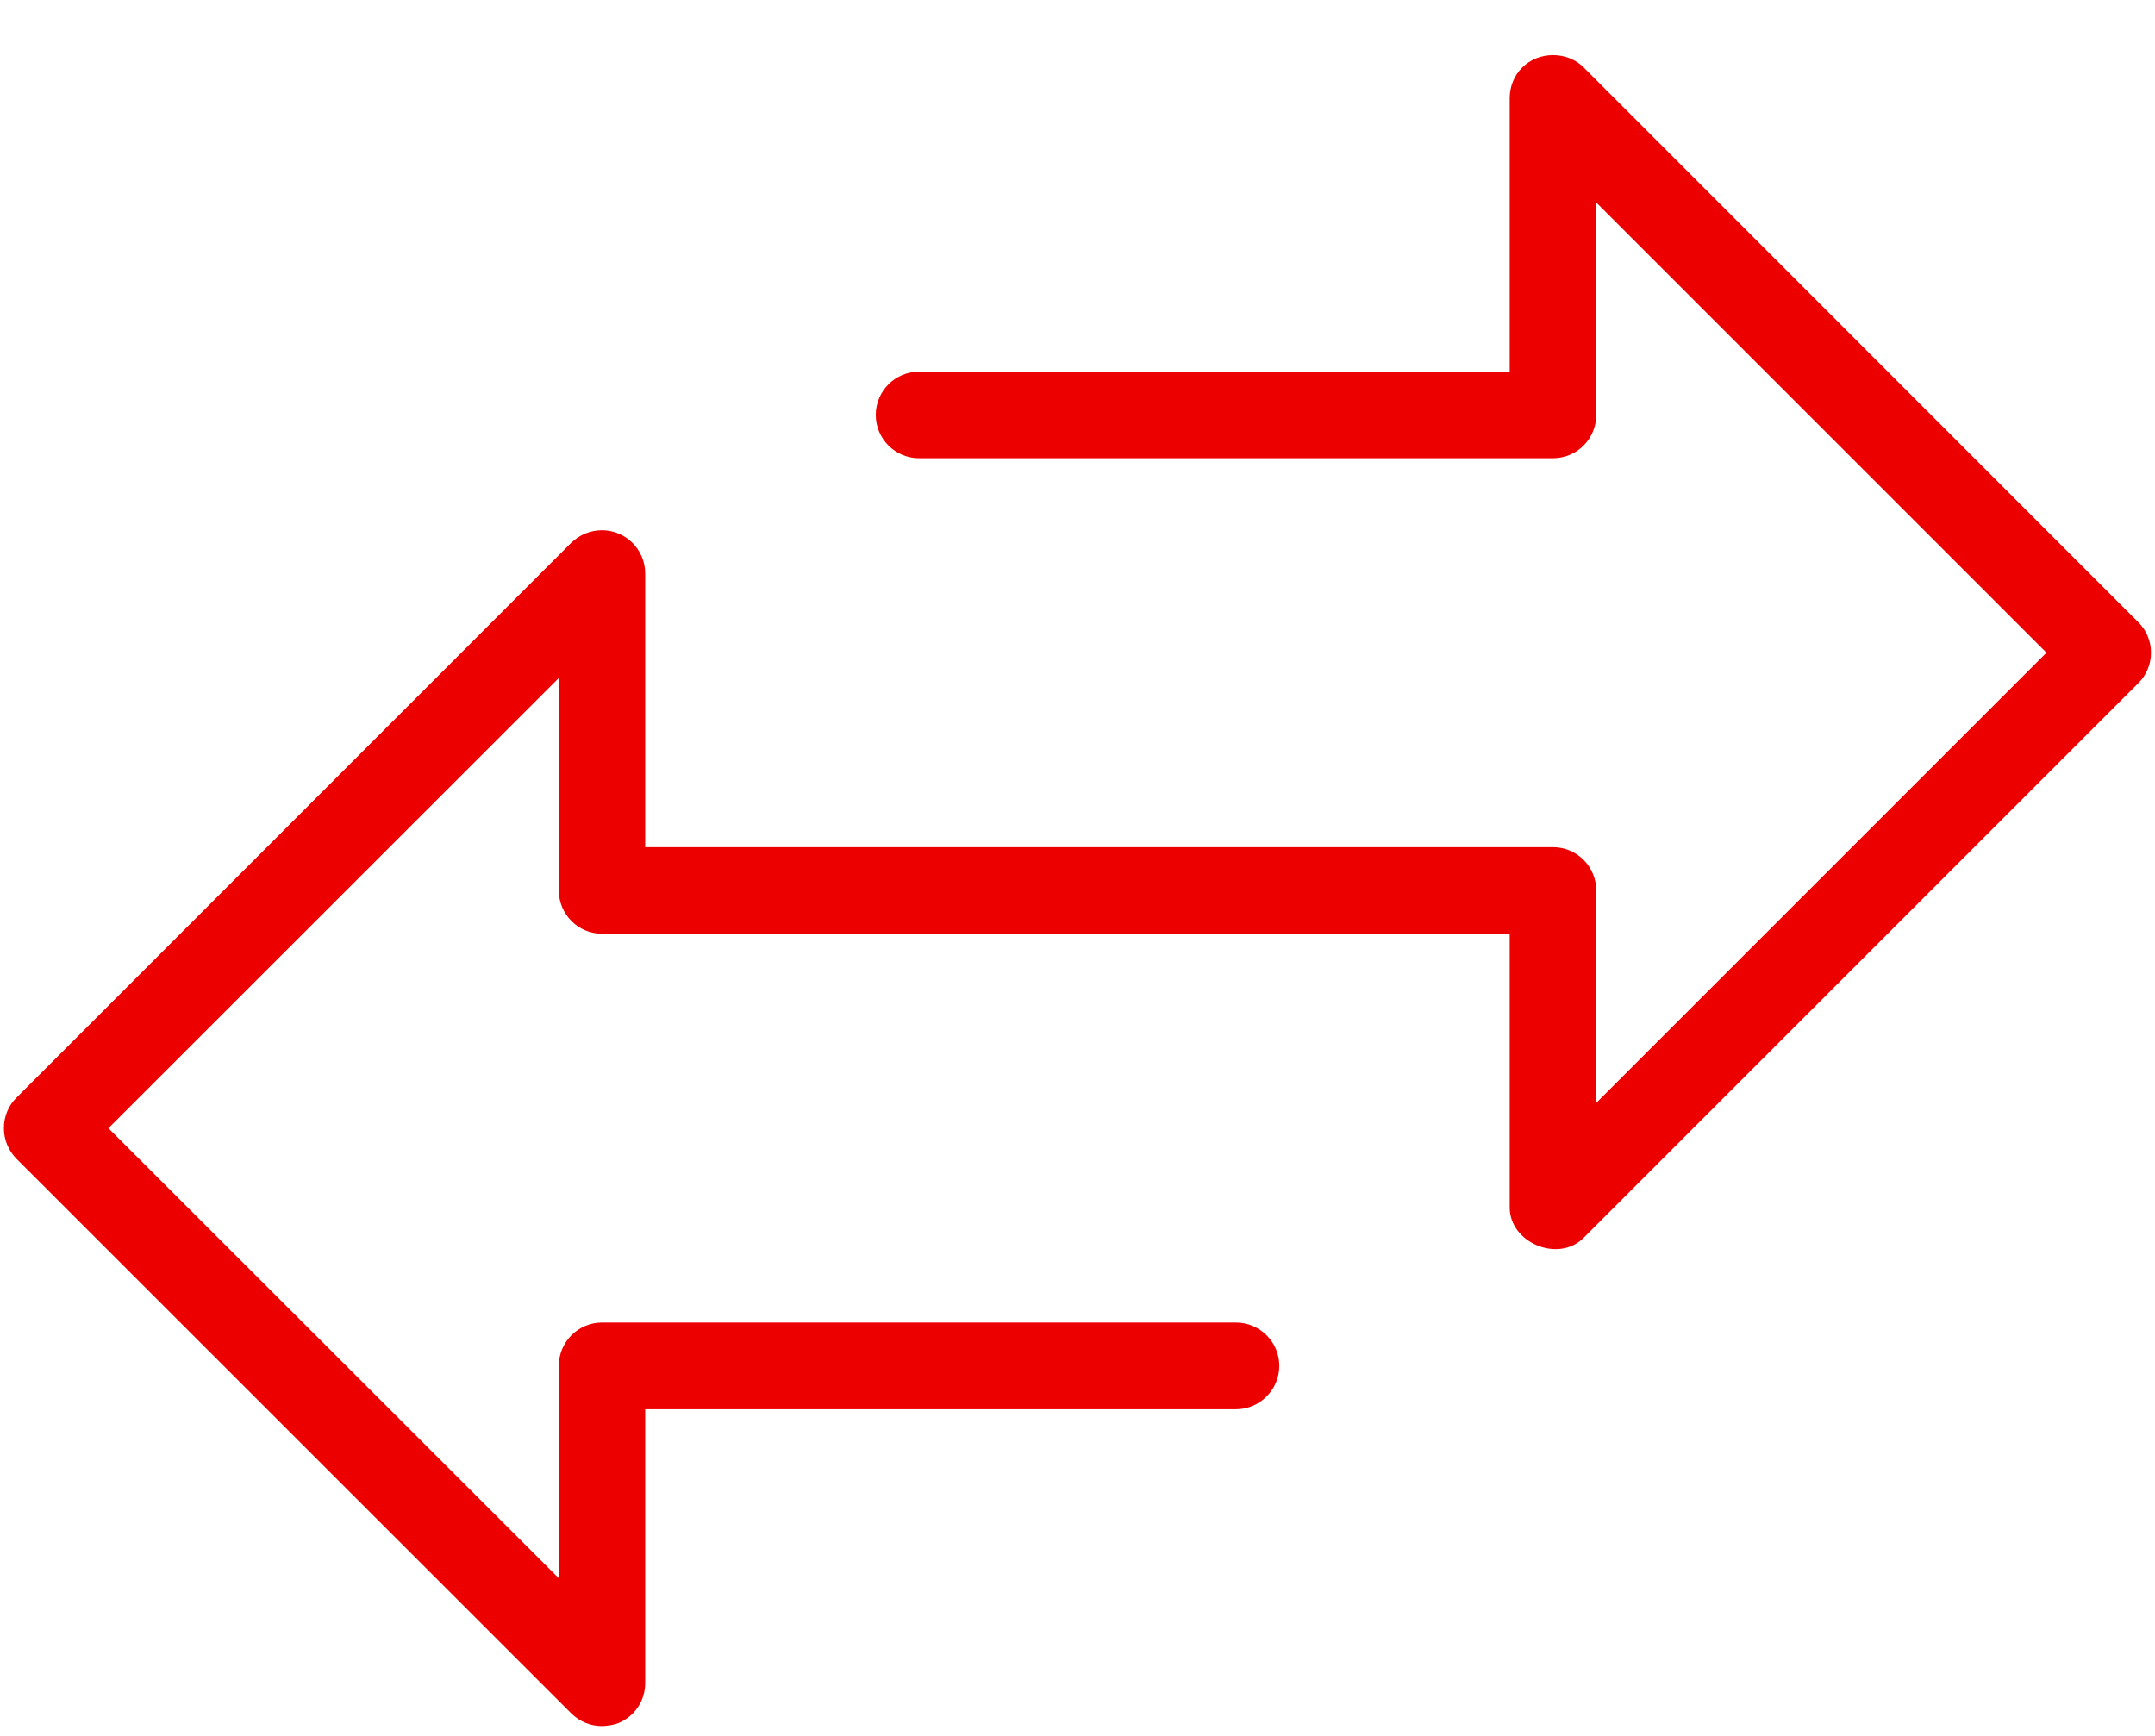 <?xml version="1.0" encoding="UTF-8"?>
<svg width="36px" height="29px" viewBox="0 0 36 29" version="1.1" xmlns="http://www.w3.org/2000/svg" xmlns:xlink="http://www.w3.org/1999/xlink">
    <!-- Generator: Sketch 49.1 (51147) - http://www.bohemiancoding.com/sketch -->
    <title>icono-transfiere-puntos</title>
    <desc>Created with Sketch.</desc>
    <defs></defs>
    <g id="PROTOTIPO-ACTUALIZADO" stroke="none" stroke-width="1" fill="none" fill-rule="evenodd">
        <g id="MIS-PUNTOS/01_MIS-PUNTOS_productos" transform="translate(-637, -558)">
            <g id="Group-2-Copy-9" transform="translate(592, 527)">
                <g id="icono-transfiere-puntos" transform="translate(27, 10)">
                    <polygon id="Fill-1" points="0 71.752 71.997 71.752 71.997 0.001 0 0.001"></polygon>
                    <path d="M44.453,41.681 L53.72,32.414 C53.858,32.279 53.933,32.096 53.933,31.904 C53.933,31.712 53.858,31.529 53.72,31.394 L44.453,22.124 C44.183,21.854 43.706,21.851 43.43,22.127 C43.295,22.259 43.22,22.448 43.22,22.637 L43.22,27.209 L33.353,27.209 C32.954,27.209 32.63,27.533 32.63,27.932 C32.63,28.331 32.954,28.655 33.353,28.655 L43.943,28.655 C44.342,28.655 44.666,28.331 44.666,27.932 L44.666,24.383 L52.187,31.904 L44.666,39.425 L44.666,35.876 C44.666,35.477 44.342,35.153 43.943,35.153 L28.778,35.153 L28.778,30.581 C28.778,30.182 28.454,29.858 28.055,29.858 C27.869,29.858 27.68,29.933 27.542,30.068 L18.278,39.335 C18.14,39.47 18.065,39.653 18.065,39.848 C18.065,40.04 18.14,40.22 18.275,40.358 L27.545,49.625 C27.68,49.76 27.866,49.835 28.058,49.835 C28.148,49.832 28.25,49.817 28.334,49.784 C28.607,49.67 28.778,49.409 28.778,49.115 L28.778,44.543 L38.645,44.543 C39.044,44.543 39.371,44.219 39.371,43.817 C39.371,43.418 39.044,43.094 38.645,43.094 L28.058,43.094 C27.659,43.094 27.335,43.418 27.335,43.817 L27.335,47.366 L19.811,39.848 L27.335,32.327 L27.335,35.876 C27.335,36.275 27.659,36.599 28.058,36.599 L43.22,36.599 L43.22,41.171 C43.22,41.762 44.03,42.101 44.453,41.681" id="Fill-2" fill="#EC0000"></path>
                </g>
            </g>
        </g>
    </g>
</svg>